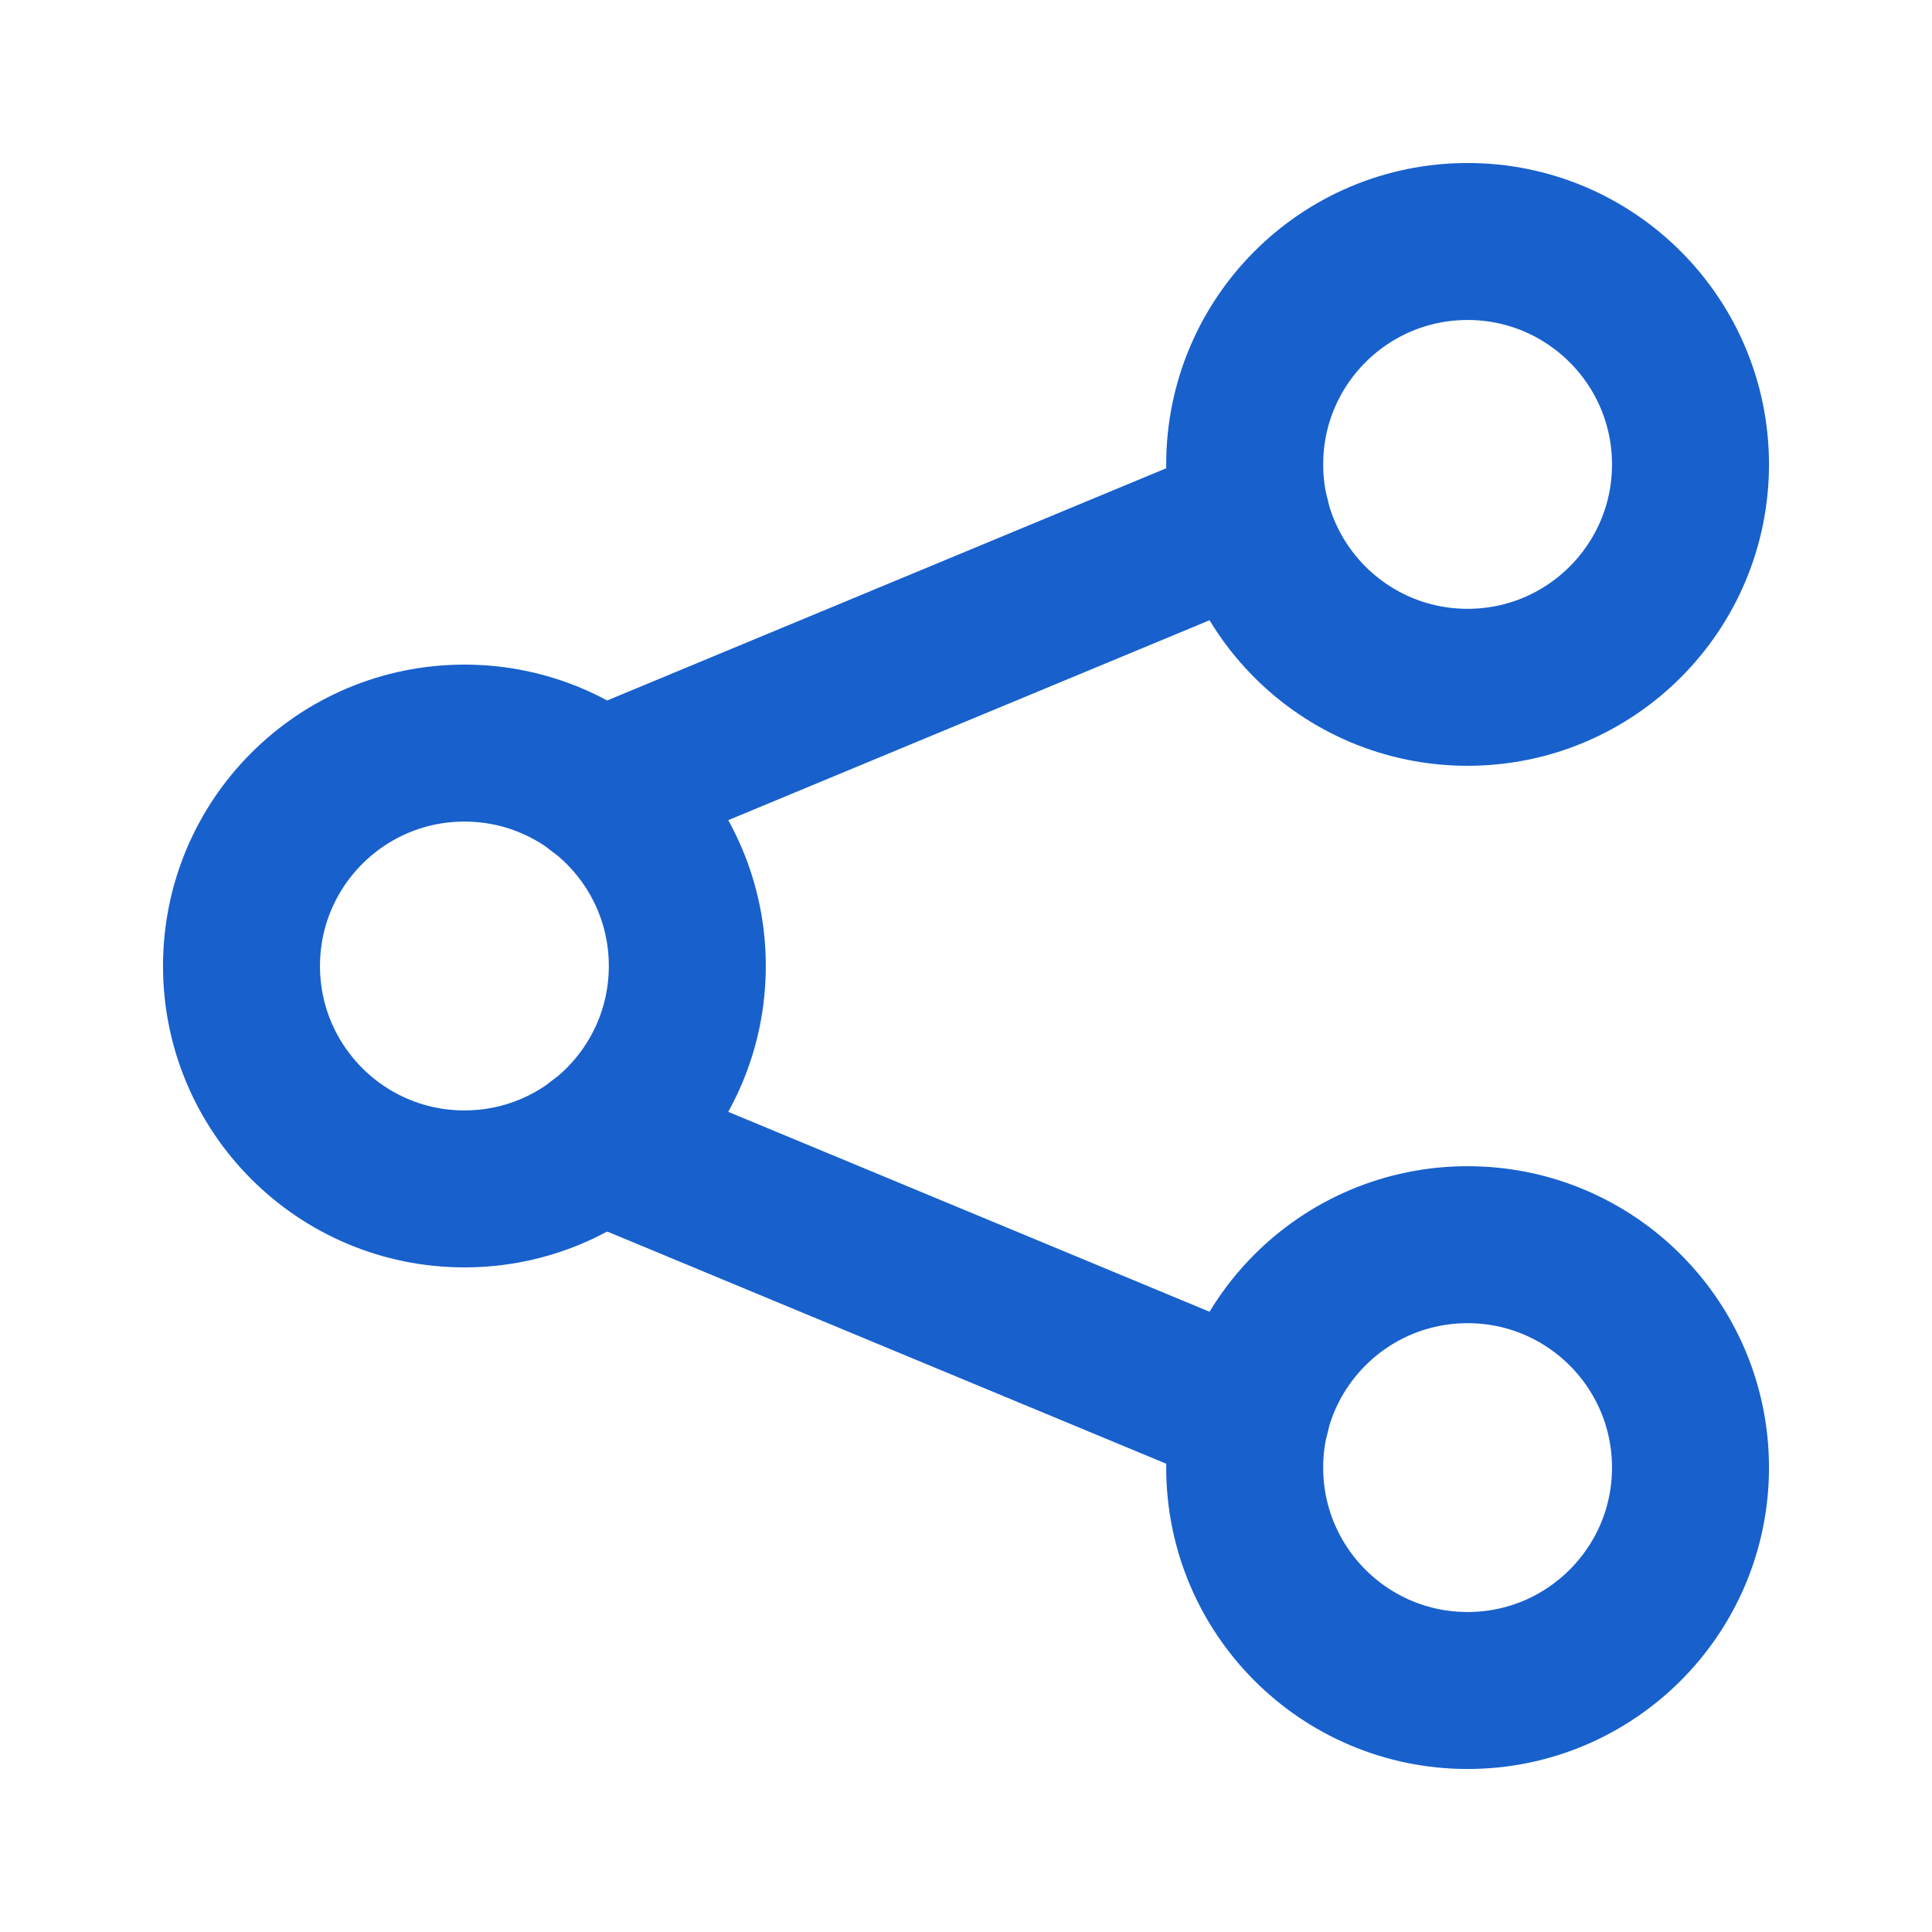 <svg width="16" height="16" viewBox="0 0 16 16" fill="none" xmlns="http://www.w3.org/2000/svg">
<path d="M3.846 9.846C4.866 9.846 5.692 9.02 5.692 8C5.692 6.98 4.866 6.154 3.846 6.154C2.827 6.154 2 6.98 2 8C2 9.02 2.827 9.846 3.846 9.846Z" stroke="#1860CC" stroke-width="1.3" stroke-linecap="round" stroke-linejoin="round"/>
<path d="M12.154 5.692C13.173 5.692 14 4.866 14 3.846C14 2.827 13.173 2 12.154 2C11.134 2 10.308 2.827 10.308 3.846C10.308 4.866 11.134 5.692 12.154 5.692Z" stroke="#1860CC" stroke-width="1.3" stroke-linecap="round" stroke-linejoin="round"/>
<path d="M12.154 14C13.173 14 14 13.173 14 12.154C14 11.134 13.173 10.308 12.154 10.308C11.134 10.308 10.308 11.134 10.308 12.154C10.308 13.173 11.134 14 12.154 14Z" stroke="#1860CC" stroke-width="1.3" stroke-linecap="round" stroke-linejoin="round"/>
<path d="M4.963 6.532L10.363 4.289" stroke="#1860CC" stroke-width="1.3" stroke-linecap="round" stroke-linejoin="round"/>
<path d="M4.963 9.468L10.363 11.711" stroke="#1860CC" stroke-width="1.3" stroke-linecap="round" stroke-linejoin="round"/>
</svg>
